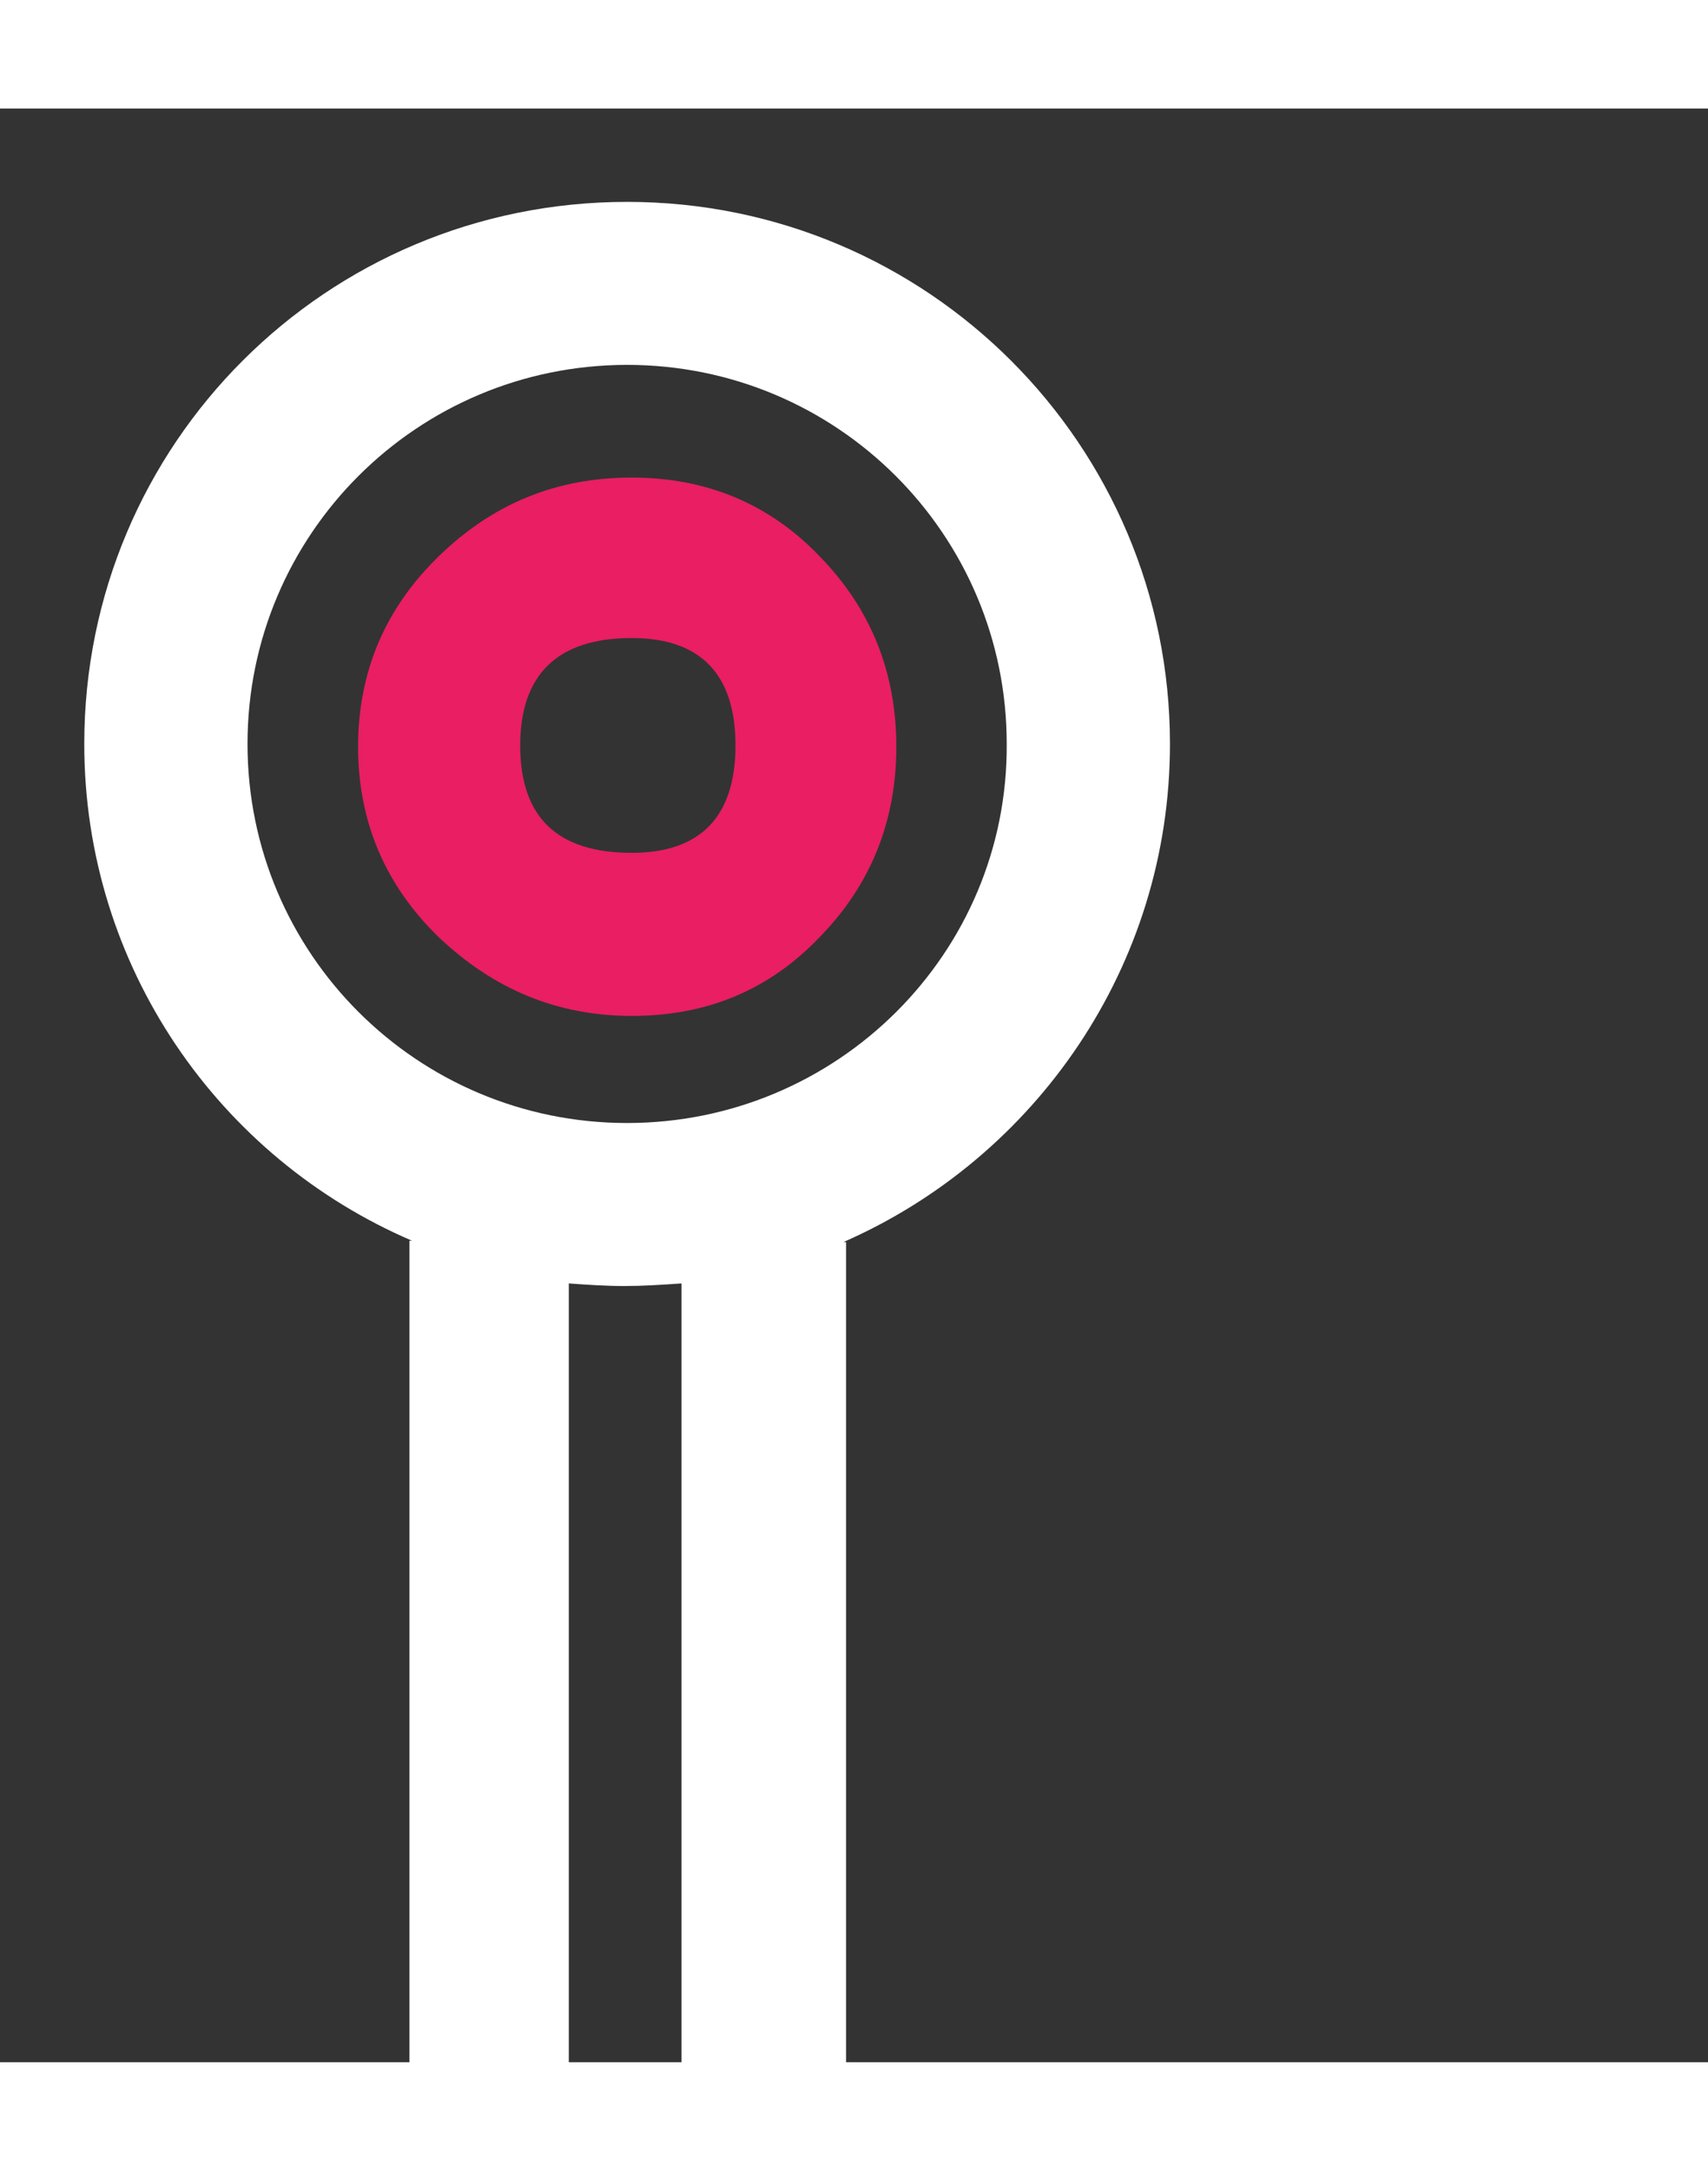 <svg width="787" height="1000" viewBox="0 0 787 900" fill="none" xmlns="http://www.w3.org/2000/svg">
<rect x="0" y="0" width="787" height="900" fill="#333333" stroke="none"/>
<path fill-rule="evenodd" clip-rule="evenodd" d="M539.087 292.718C539.087 155.045 427.454 43 288.958 43C150.461 43 38.829 154.449 38.829 292.718C38.829 395.227 100.913 483.432 189.861 521.576H188.667V1979.95C188.667 2095.57 94.944 2189.14 -20.868 2189.14C-136.68 2189.14 -230.404 2095.57 -230.404 1979.95L-305.025 1980.55C-305.025 2137.29 -177.871 2263.64 -21.465 2263.64C135.537 2263.64 262.094 2136.69 262.094 1980.55V541.243C270.452 541.839 278.81 542.435 287.764 542.435C296.191 542.435 304.088 541.907 312.452 541.348L314.031 541.243V1980.55C314.031 2164.7 164.192 2314.3 -20.271 2314.3C-204.734 2314.3 -354.573 2164.7 -354.573 1980.55H-428C-428 2205.83 -244.731 2388.8 -19.077 2388.8C206.576 2388.8 389.846 2205.83 389.846 1980.55V522.172H388.651C477.003 483.432 539.087 395.227 539.087 292.718ZM288.958 467.341C192.249 467.341 114.046 389.268 114.046 292.718C114.046 196.169 192.249 118.095 288.958 118.095C385.667 118.095 463.87 196.169 463.87 292.718C464.467 389.268 385.667 467.341 288.958 467.341Z" fill="white"/>
<path d="M291.091 170C256.431 170 227.149 181.923 202.05 206.365C177.549 230.212 165 259.423 165 294C165 328.577 177.549 357.788 202.05 381.635C227.149 405.481 256.431 418 291.091 418C325.752 418 354.436 406.077 377.742 381.635C401.048 357.788 413 328.577 413 294C413 259.423 401.048 230.212 377.742 206.365C354.436 181.923 325.154 170 291.091 170ZM291.091 342.885C256.431 342.885 239.699 326.192 239.699 293.404C239.699 260.615 257.029 243.923 291.091 243.923C322.764 243.923 338.899 260.615 338.899 293.404C338.899 326.192 322.764 342.885 291.091 342.885Z" fill="#E91E63"/>
<mask id="mask0" mask-type="alpha" maskUnits="userSpaceOnUse" x="0" y="0" width="787" height="900">
<rect width="787" height="900" fill="#C4C4C4"/>
</mask>
<g mask="url(#mask0)">
</g>
</svg>
